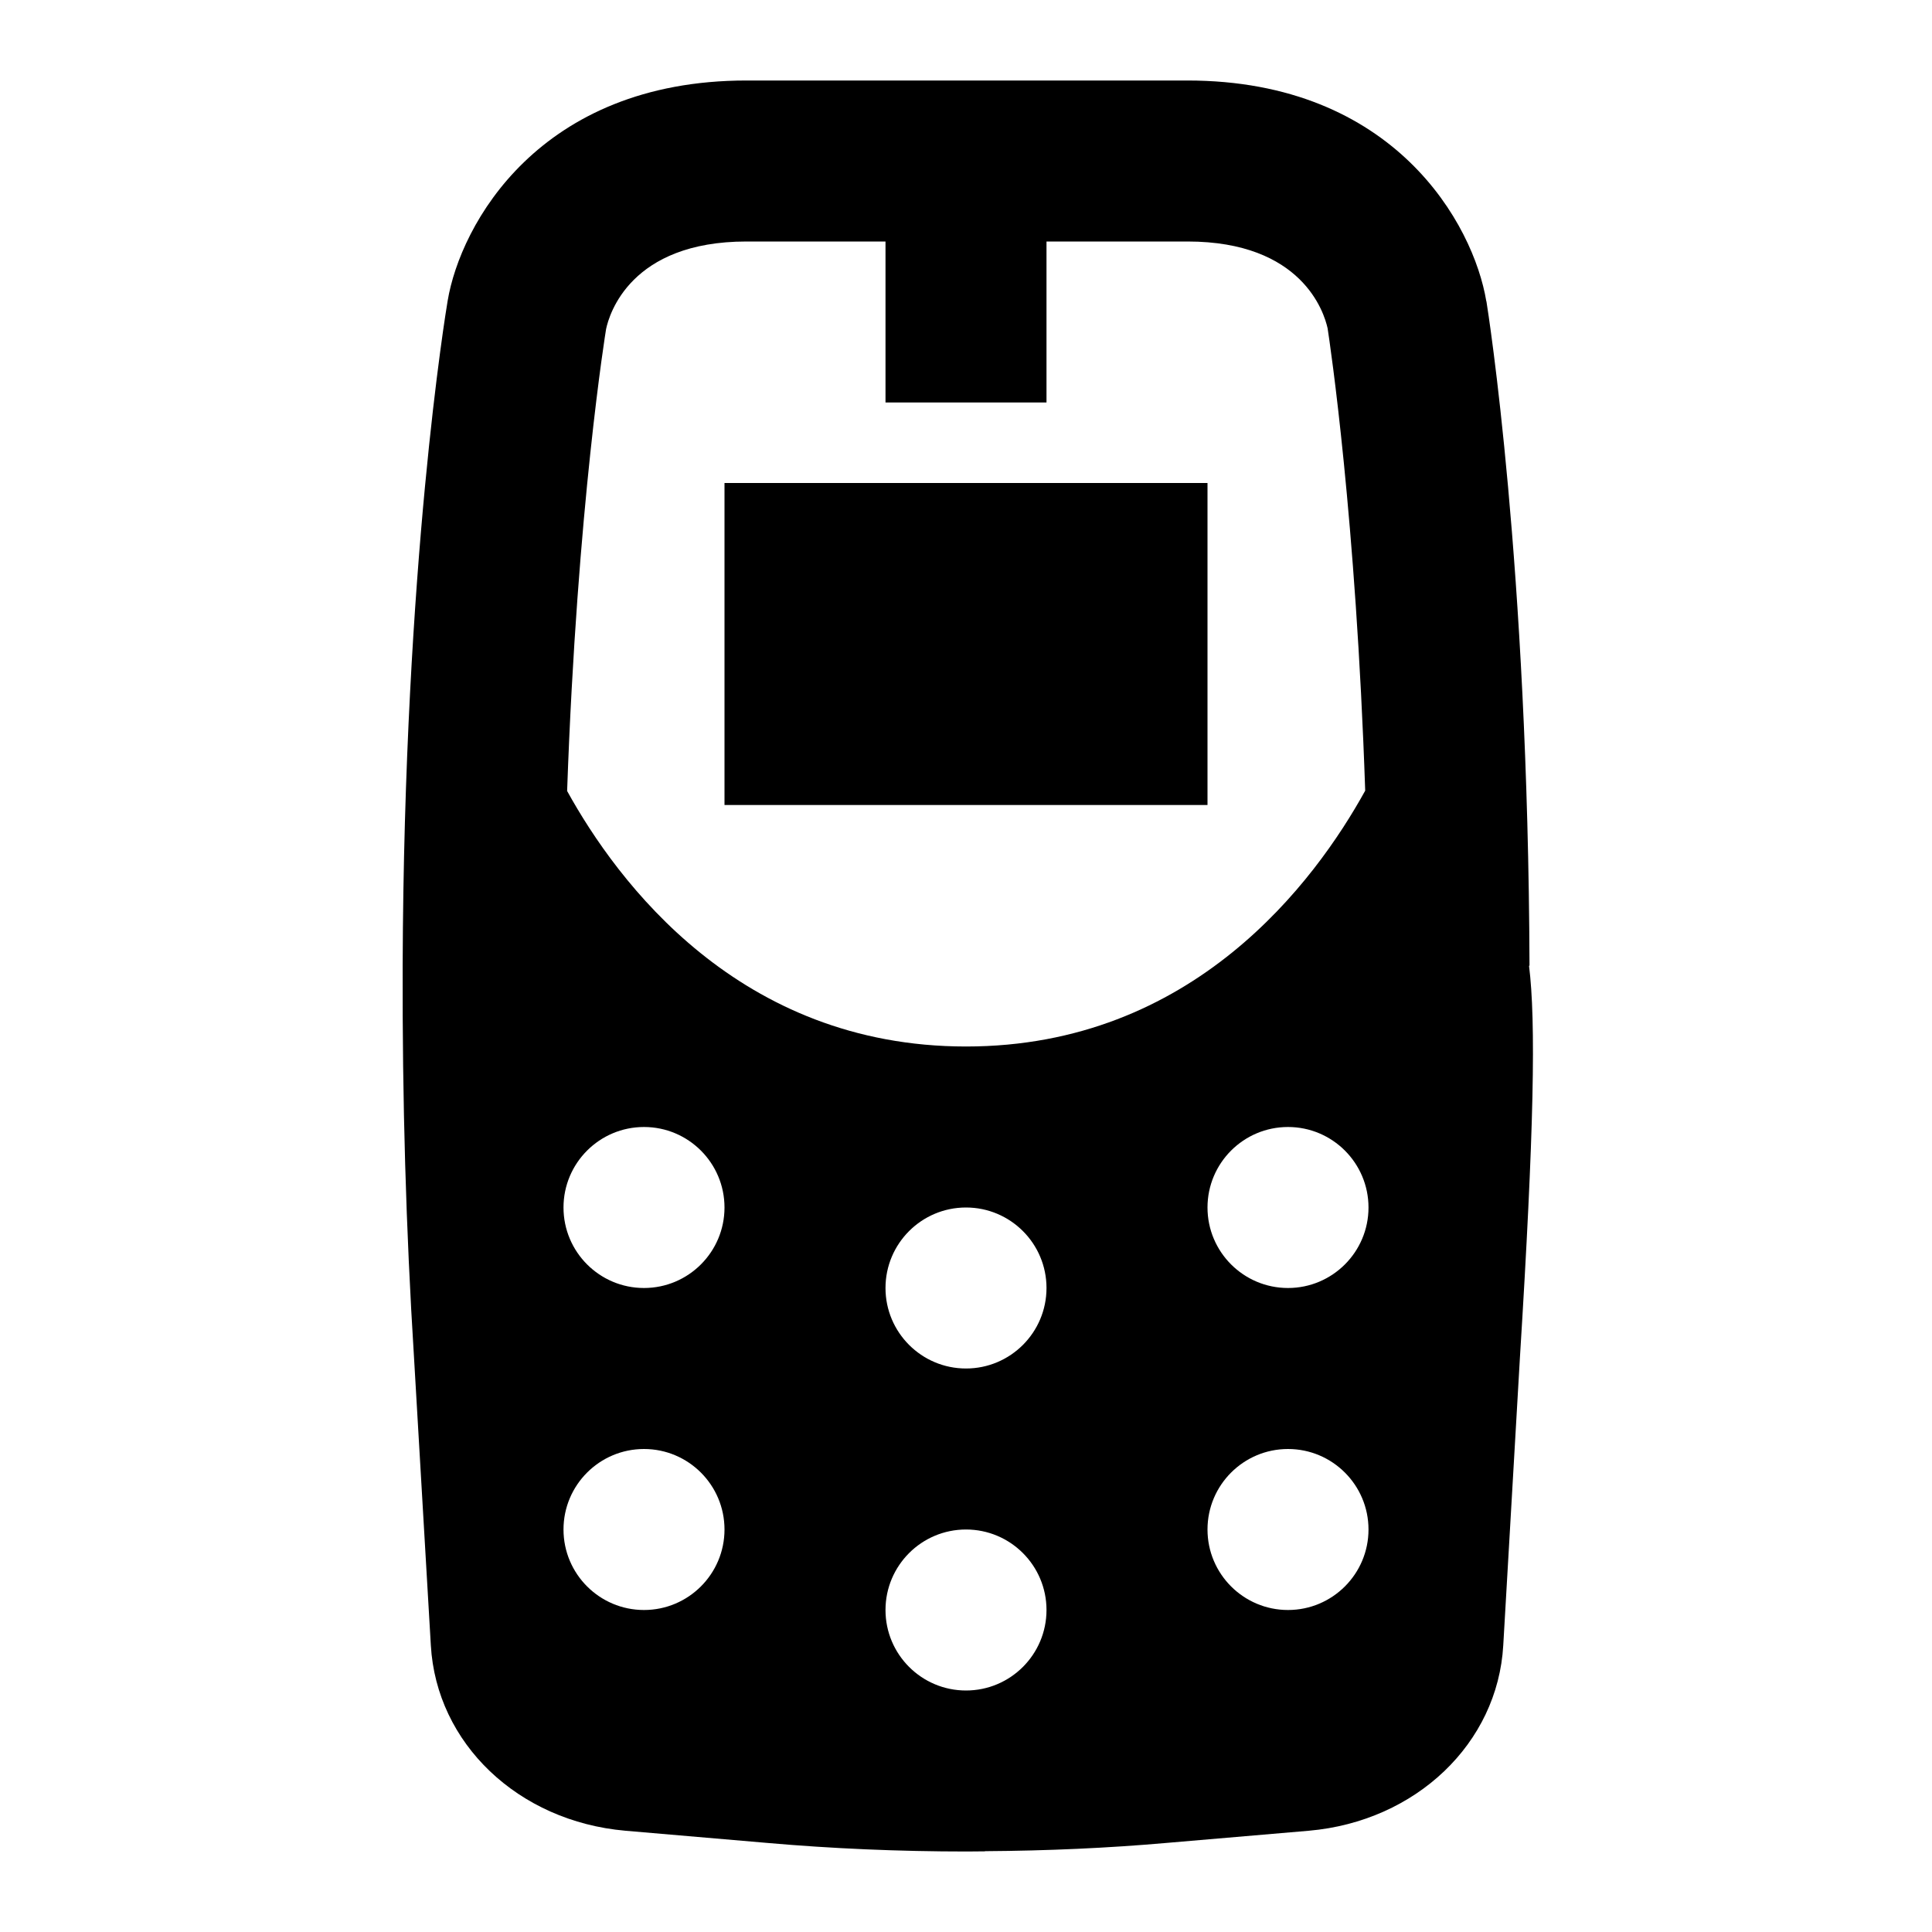 <?xml version="1.0"?>
<svg xmlns="http://www.w3.org/2000/svg" viewBox="0 0 24 24">
    <path d="M 9.273 1 C 6.697 1 5.719 2.791 5.561 3.736 C 5.539 3.867 5.019 6.997 5.002 11.996 C 4.997 13.676 5.043 15.269 5.143 16.863 L 5.352 20.438 C 5.421 21.657 6.436 22.625 7.768 22.742 L 9.525 22.893 C 10.332 22.964 11.168 23 12.012 23 L 12.236 22.998 L 12.238 22.996 C 13.012 22.991 13.771 22.957 14.496 22.893 L 16.26 22.742 C 17.59 22.625 18.605 21.657 18.674 20.439 L 18.881 16.865 C 19.057 14.037 19.081 12.688 18.994 11.996 L 19 11.996 C 18.982 7.002 18.486 3.875 18.465 3.744 L 18.463 3.74 C 18.306 2.792 17.326 1 14.75 1 L 13 1 L 11 1 L 9.273 1 z M 9.273 3 L 11 3 L 11 4 L 11 5 L 13 5 L 13 4 L 13 3 L 14.752 3 C 16.174 3 16.448 3.879 16.492 4.078 C 16.523 4.281 16.844 6.427 16.959 9.822 C 16.335 10.952 14.821 13 12 13 C 9.182 13 7.67 10.957 7.045 9.826 C 7.17 6.278 7.527 4.099 7.529 4.088 C 7.567 3.906 7.83 3 9.273 3 z M 9 6 L 9 10 L 15 10 L 15 6 L 9 6 z M 8 14 C 8.552 14 9 14.448 9 15 C 9 15.552 8.552 16 8 16 C 7.448 16 7 15.552 7 15 C 7 14.448 7.448 14 8 14 z M 16 14 C 16.552 14 17 14.448 17 15 C 17 15.552 16.552 16 16 16 C 15.448 16 15 15.552 15 15 C 15 14.448 15.448 14 16 14 z M 12 15 C 12.552 15 13 15.448 13 16 C 13 16.552 12.552 17 12 17 C 11.448 17 11 16.552 11 16 C 11 15.448 11.448 15 12 15 z M 8 18 C 8.552 18 9 18.448 9 19 C 9 19.552 8.552 20 8 20 C 7.448 20 7 19.552 7 19 C 7 18.448 7.448 18 8 18 z M 16 18 C 16.552 18 17 18.448 17 19 C 17 19.552 16.552 20 16 20 C 15.448 20 15 19.552 15 19 C 15 18.448 15.448 18 16 18 z M 12 19 C 12.552 19 13 19.448 13 20 C 13 20.552 12.552 21 12 21 C 11.448 21 11 20.552 11 20 C 11 19.448 11.448 19 12 19 z"/>
</svg>
